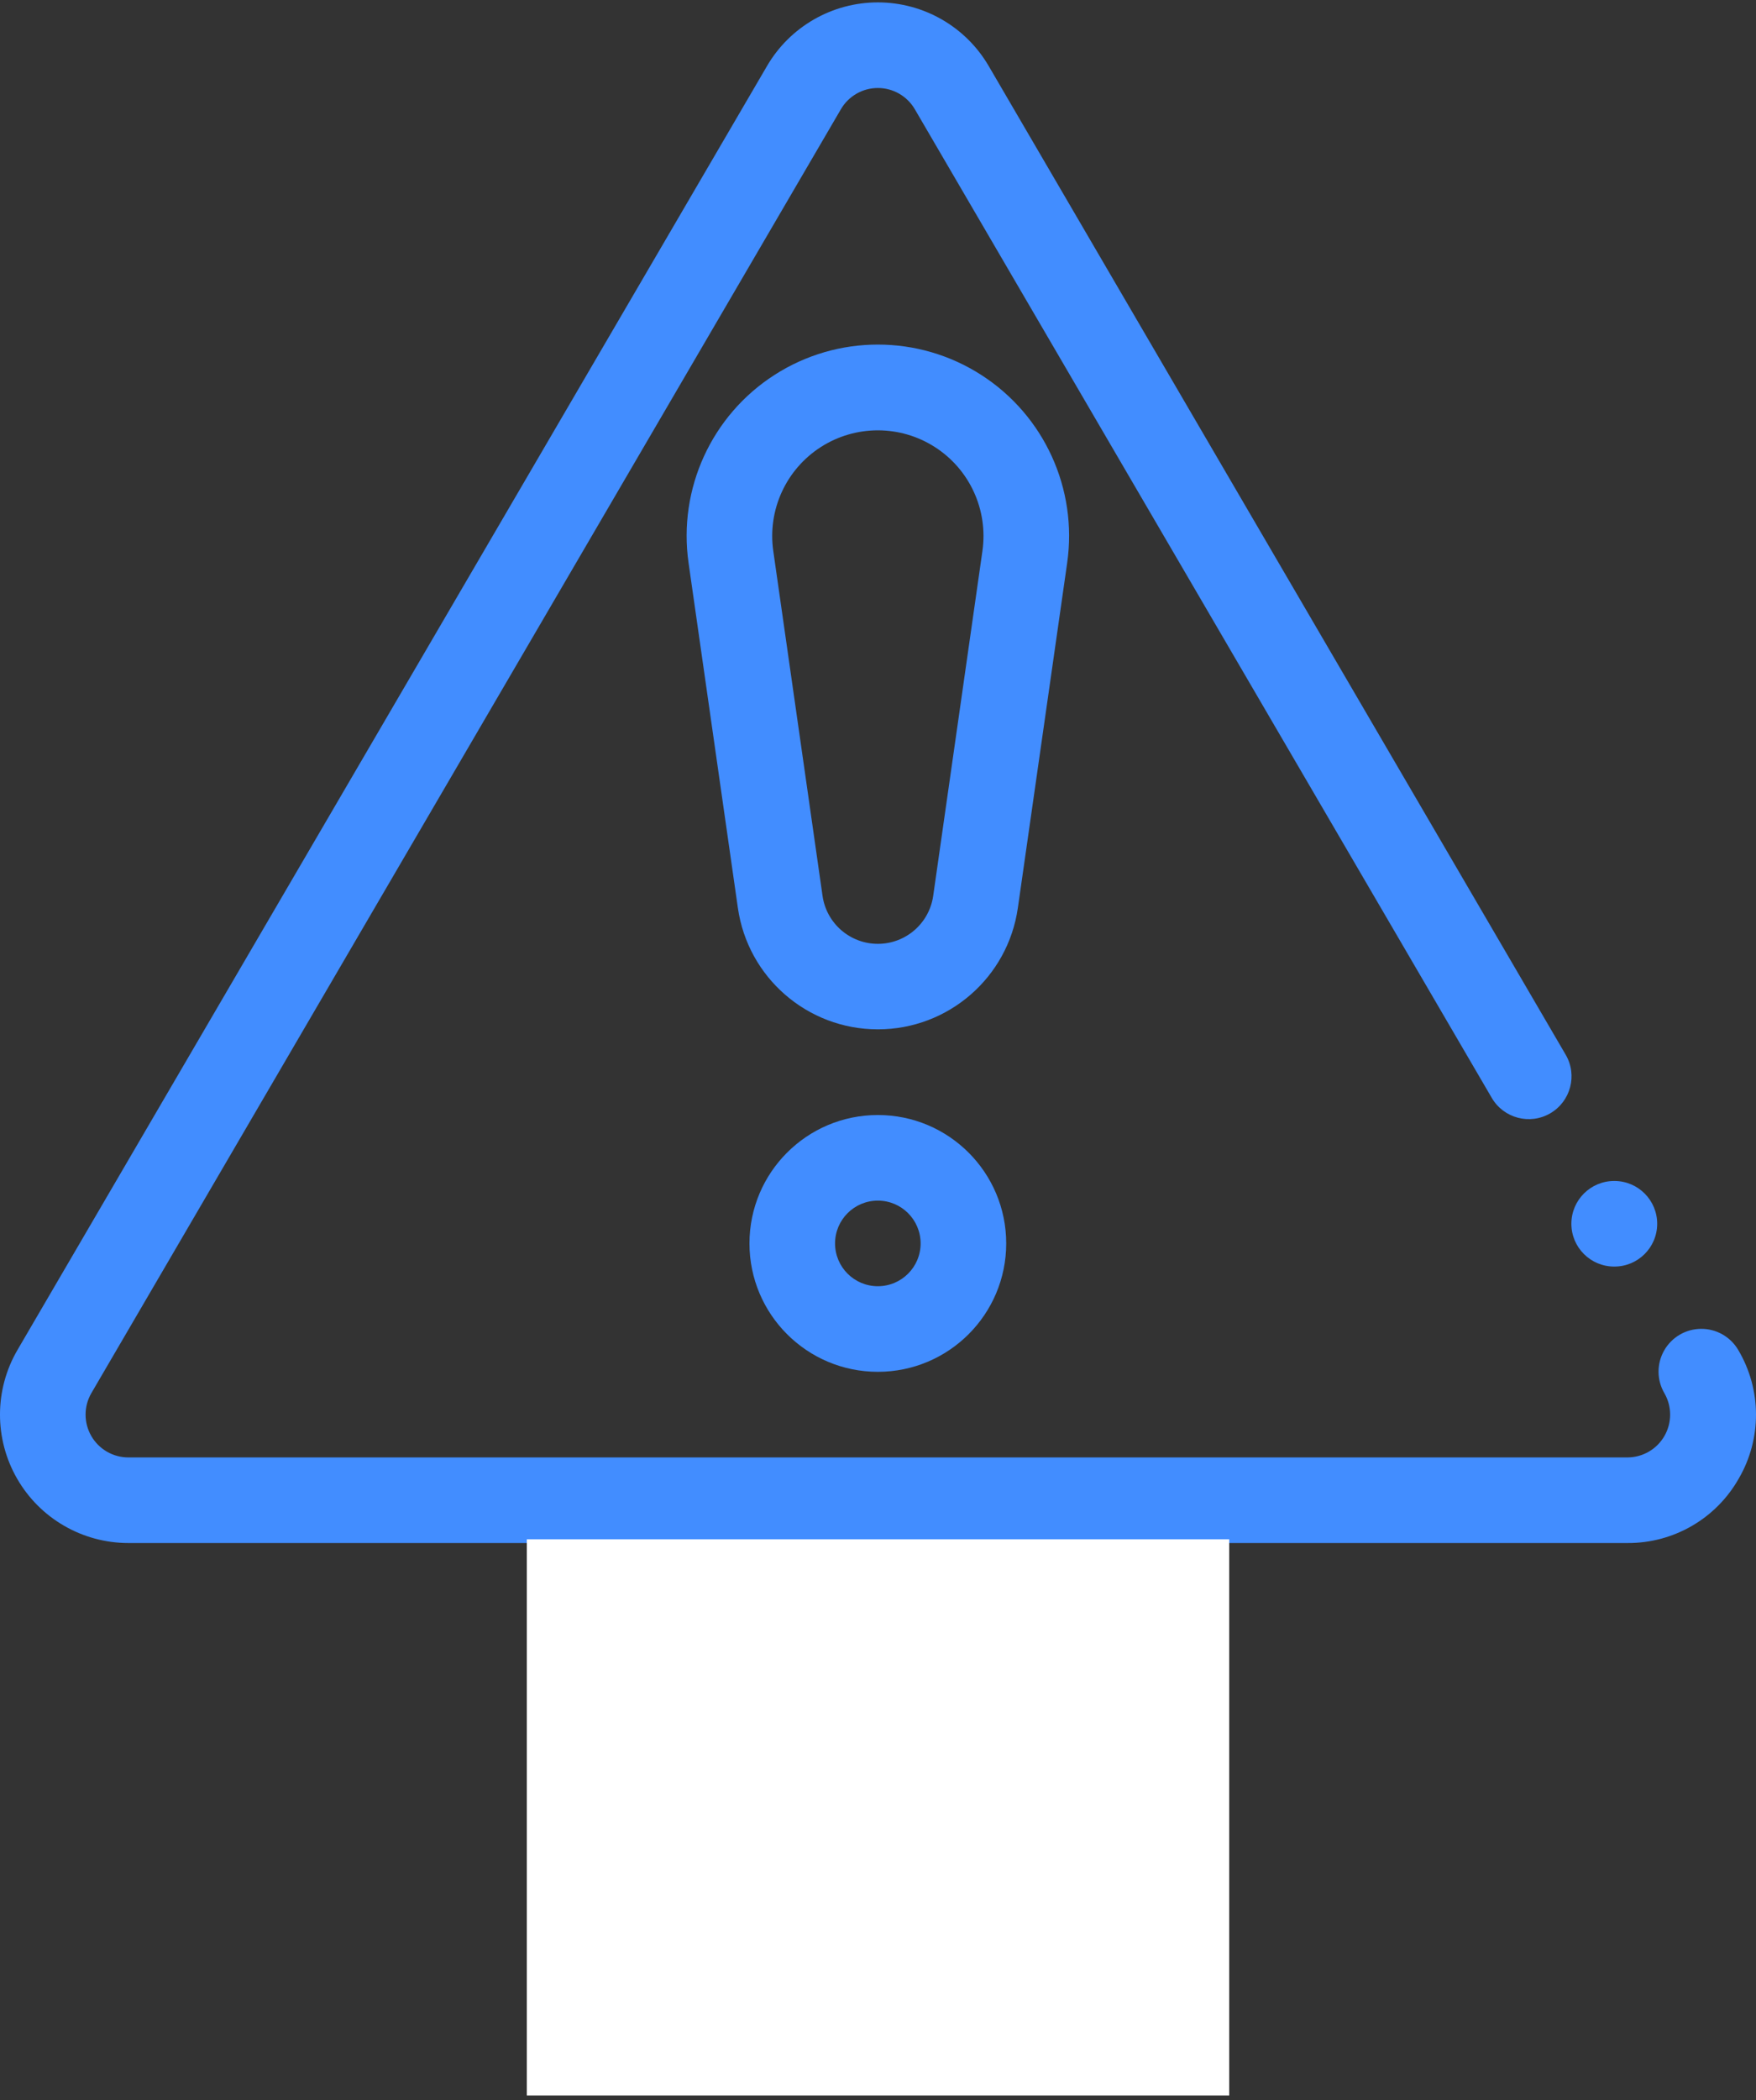 <svg width="92" height="110" viewBox="0 0 92 110" fill="none" xmlns="http://www.w3.org/2000/svg">
<rect x="0" y="0" width="92" height="110" fill="#333333" stroke="none"/>
<path d="M84.569 66.341C85.807 66.348 86.816 65.35 86.823 64.112C86.83 62.874 85.832 61.865 84.594 61.858H84.569C83.331 61.858 82.327 62.862 82.327 64.1C82.327 65.338 83.331 66.341 84.569 66.341Z" fill="#428DFF"/>
<path d="M91.097 77.445C89.909 79.545 87.677 80.837 85.264 80.822H48.234V81.654C55.129 82.819 59.981 89.073 59.396 96.041C58.811 103.009 52.985 108.367 45.992 108.367C39 108.367 33.174 103.009 32.589 96.041C32.004 89.073 36.856 82.819 43.751 81.654V80.822H6.721C4.315 80.82 2.093 79.533 0.894 77.447C-0.305 75.361 -0.298 72.793 0.913 70.713L40.184 3.46C41.389 1.395 43.601 0.125 45.992 0.125C48.384 0.125 50.596 1.395 51.801 3.46L82.029 55.245C82.654 56.314 82.293 57.687 81.224 58.312C80.155 58.937 78.782 58.576 78.157 57.507L47.929 5.722C47.528 5.033 46.79 4.609 45.992 4.609C45.195 4.609 44.457 5.033 44.056 5.722L4.784 72.975C4.384 73.668 4.384 74.522 4.783 75.215C5.182 75.909 5.921 76.337 6.721 76.338H85.264C86.064 76.337 86.803 75.909 87.202 75.215C87.601 74.522 87.601 73.668 87.201 72.975C86.797 72.284 86.792 71.429 87.189 70.734C87.586 70.038 88.324 69.607 89.125 69.603C89.926 69.598 90.668 70.022 91.072 70.713C92.3 72.787 92.31 75.363 91.097 77.445ZM37.025 94.903C37.025 99.855 41.04 103.87 45.992 103.87C50.945 103.87 54.96 99.855 54.96 94.903C54.96 89.95 50.945 85.936 45.992 85.936C41.04 85.936 37.025 89.95 37.025 94.903Z" fill="#428DFF"/>
<path d="M36.075 29.485C35.52 25.604 37.28 21.756 40.579 19.637C43.877 17.519 48.109 17.519 51.407 19.637C54.706 21.756 56.465 25.604 55.911 29.485L53.328 47.551C52.808 51.203 49.681 53.916 45.993 53.916C42.304 53.916 39.178 51.203 38.658 47.551L36.075 29.485ZM40.512 28.851L43.094 46.922C43.3 48.365 44.535 49.437 45.993 49.437C47.451 49.437 48.686 48.365 48.892 46.922L51.472 28.853C51.776 26.71 50.803 24.586 48.981 23.417C47.16 22.248 44.824 22.248 43.002 23.417C41.181 24.586 40.208 26.71 40.512 28.853V28.851Z" fill="#428DFF"/>
<path d="M27.601 80.625H64.401V109.758H27.601V80.625Z" fill="white"/>
<path d="M45.992 58.403C49.706 58.403 52.717 61.414 52.717 65.129C52.717 68.843 49.706 71.854 45.992 71.854C42.277 71.854 39.266 68.843 39.266 65.129C39.266 61.414 42.277 58.403 45.992 58.403ZM45.992 67.37C47.23 67.37 48.233 66.367 48.233 65.129C48.233 63.891 47.23 62.887 45.992 62.887C44.753 62.887 43.75 63.891 43.75 65.129C43.75 66.367 44.753 67.37 45.992 67.37Z" fill="#428DFF"/>
</svg>
